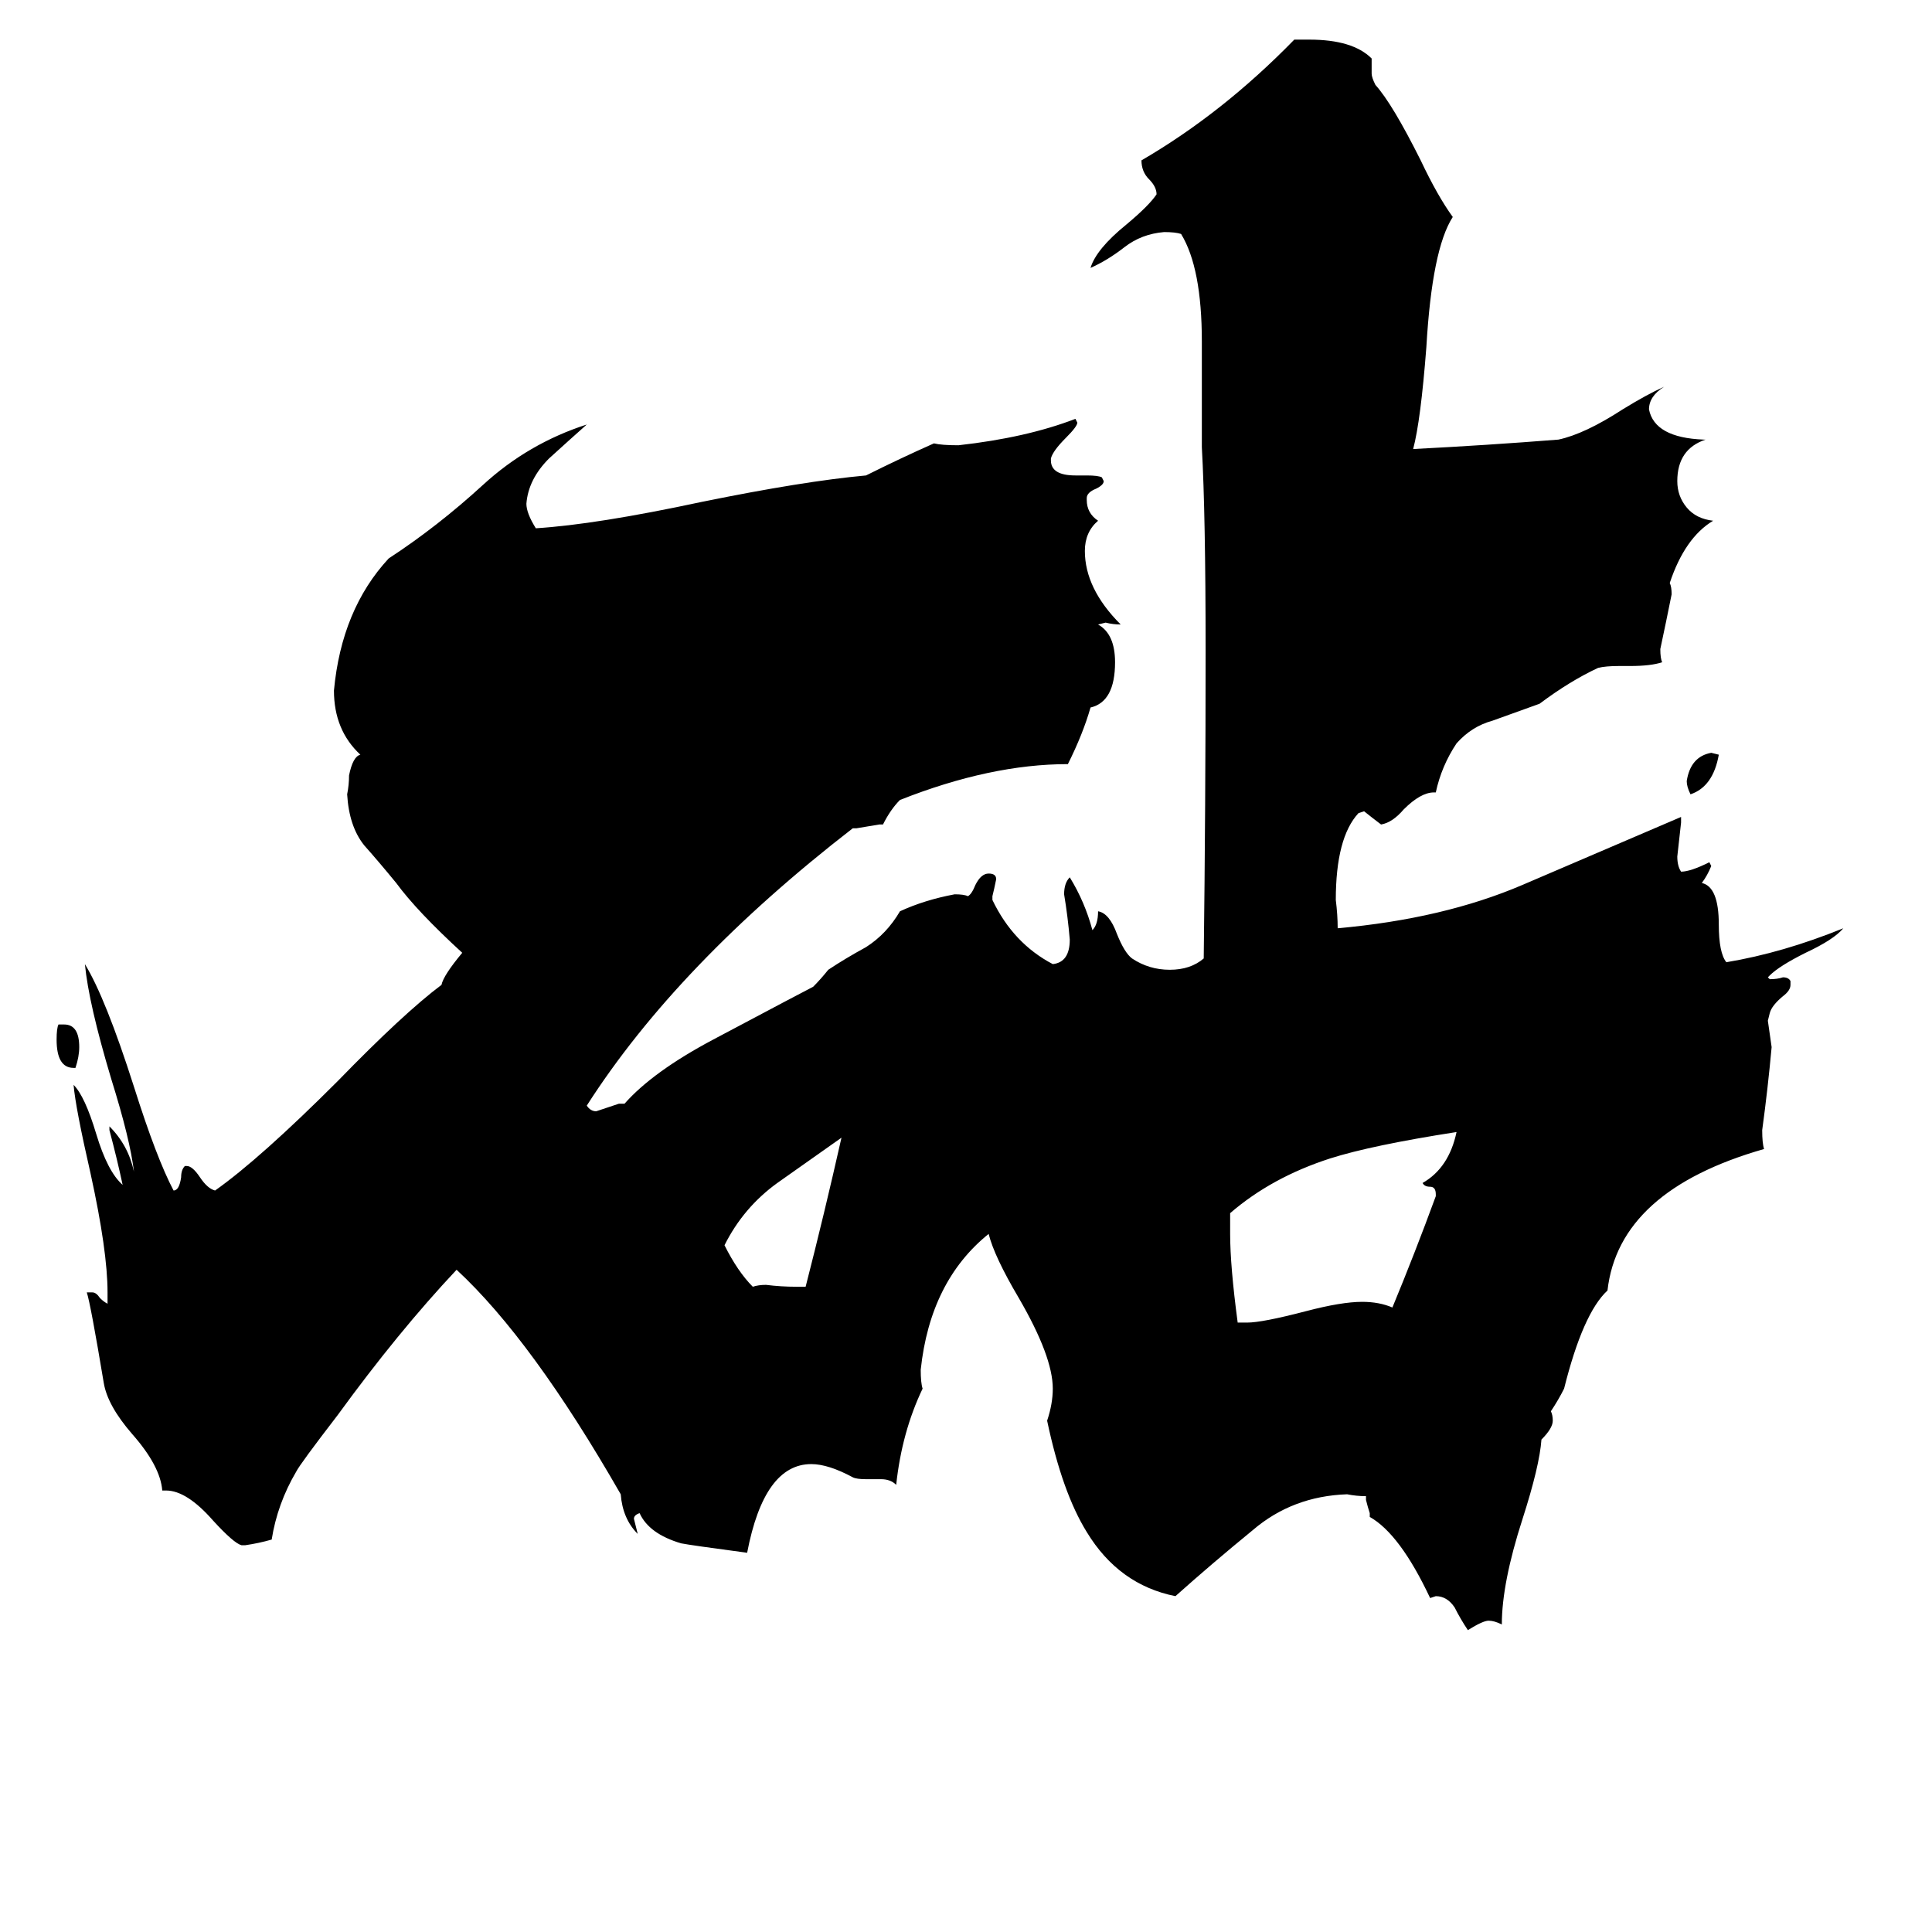 <svg xmlns="http://www.w3.org/2000/svg" viewBox="0 -800 1024 1024">
	<path fill="#000000" d="M40 -234H39Q30 -234 30 -249Q30 -255 31 -257H34Q42 -257 42 -245Q42 -240 40 -234ZM911 -400Q908 -383 896 -379Q894 -383 894 -386Q896 -399 907 -401ZM422 -118H427Q437 -157 446 -197Q429 -185 412 -173Q394 -160 384 -140Q391 -126 399 -118Q402 -119 406 -119Q414 -118 422 -118ZM761 -166V-167Q761 -171 758 -171Q755 -171 754 -173Q768 -181 772 -200Q727 -193 705 -186Q674 -176 652 -157V-146Q652 -129 656 -99H661Q669 -99 692 -105Q711 -110 722 -110Q731 -110 738 -107Q750 -136 761 -166ZM726 4V2Q725 -1 724 -5V-7Q719 -7 714 -8Q685 -7 664 11Q642 29 623 46Q593 40 576 12Q563 -9 555 -47Q558 -56 558 -64Q558 -81 540 -112Q527 -134 524 -146Q493 -121 488 -74Q488 -67 489 -64Q478 -41 475 -13Q472 -16 467 -16H459Q454 -16 452 -17Q439 -24 430 -24Q405 -24 396 23Q366 19 361 18Q344 13 339 2Q336 3 336 5Q337 9 338 13Q330 5 329 -8Q282 -90 242 -127Q211 -94 179 -50Q159 -24 157 -20Q147 -3 144 16Q137 18 130 19H128Q124 18 113 6Q99 -10 88 -10H86Q85 -23 70 -40Q57 -55 55 -67Q48 -109 46 -115H49Q51 -115 53 -112Q55 -110 57 -109V-115Q57 -137 48 -178Q40 -213 39 -225Q45 -219 51 -199Q57 -179 65 -172Q62 -186 58 -201V-203Q68 -193 71 -179Q69 -196 59 -228Q47 -268 45 -289Q56 -271 71 -224Q83 -186 92 -169Q95 -169 96 -176Q96 -180 98 -182H99Q102 -182 106 -176Q110 -170 114 -169Q138 -186 179 -227Q214 -263 234 -278Q235 -283 245 -295Q221 -317 210 -332Q201 -343 193 -352Q185 -362 184 -379Q185 -384 185 -389Q187 -399 191 -400Q177 -413 177 -434Q181 -477 206 -504Q232 -521 256 -543Q280 -565 311 -575Q302 -567 291 -557Q280 -546 279 -533Q279 -528 284 -520Q316 -522 372 -534Q426 -545 459 -548Q477 -557 495 -565Q499 -564 508 -564Q544 -568 570 -578L571 -576Q571 -574 565 -568Q558 -561 557 -557V-556Q557 -548 570 -548H576Q582 -548 584 -547L585 -545Q585 -543 581 -541Q576 -539 576 -536V-535Q576 -528 582 -524Q575 -518 575 -508Q575 -488 594 -469Q590 -469 586 -470L582 -469Q591 -464 591 -449Q591 -428 578 -425Q574 -411 566 -395Q525 -395 477 -376Q472 -371 468 -363H466Q460 -362 454 -361H452Q359 -289 311 -214Q313 -211 316 -211Q322 -213 328 -215H331Q346 -232 378 -249Q427 -275 431 -277Q435 -281 439 -286Q448 -292 459 -298Q470 -305 477 -317Q490 -323 506 -326Q511 -326 513 -325Q515 -326 517 -331Q520 -337 524 -337Q528 -337 528 -334Q527 -329 526 -325V-323Q537 -300 558 -289Q567 -290 567 -302Q566 -314 564 -326Q564 -332 567 -335Q575 -322 579 -307Q582 -310 582 -317Q588 -316 592 -305Q596 -295 600 -292Q609 -286 620 -286Q631 -286 638 -292Q639 -373 639 -455Q639 -527 637 -563V-619Q637 -658 626 -676Q623 -677 617 -677Q605 -676 596 -669Q587 -662 578 -658Q581 -668 597 -681Q609 -691 613 -697Q613 -701 609 -705Q605 -709 605 -715Q648 -740 686 -779H694Q717 -779 727 -769V-761Q727 -759 729 -755Q738 -745 753 -715Q762 -696 770 -685Q759 -668 756 -616Q753 -577 749 -562Q788 -564 826 -567Q840 -570 860 -583Q873 -591 882 -595Q874 -590 874 -583Q877 -568 903 -567H904Q889 -562 889 -545Q889 -537 894 -531Q899 -525 908 -524Q893 -515 885 -491Q886 -489 886 -485Q883 -470 880 -456Q880 -451 881 -449Q875 -447 864 -447H858Q851 -447 847 -446Q832 -439 816 -427Q802 -422 791 -418Q780 -415 772 -406Q764 -394 761 -380H760Q753 -380 744 -371Q738 -364 732 -363Q728 -366 723 -370L720 -369Q708 -356 708 -323Q709 -315 709 -308Q765 -313 807 -331Q849 -349 891 -367V-364Q890 -355 889 -346Q889 -341 891 -338Q896 -338 906 -343L907 -341Q905 -336 902 -332Q911 -330 911 -310Q911 -295 915 -290Q945 -295 977 -308Q972 -302 957 -295Q943 -288 938 -283L937 -282L938 -281Q942 -281 945 -282Q948 -282 949 -280V-278Q949 -275 945 -272Q939 -267 938 -263L937 -259Q938 -252 939 -245Q937 -223 934 -201Q934 -194 935 -191Q858 -169 852 -116Q839 -104 829 -64Q826 -58 822 -52Q823 -50 823 -47Q823 -43 817 -37Q816 -23 807 5Q796 39 796 61Q792 59 789 59Q786 59 778 64Q774 58 771 52Q767 46 761 46L758 47Q742 13 726 4Z"/>
</svg>